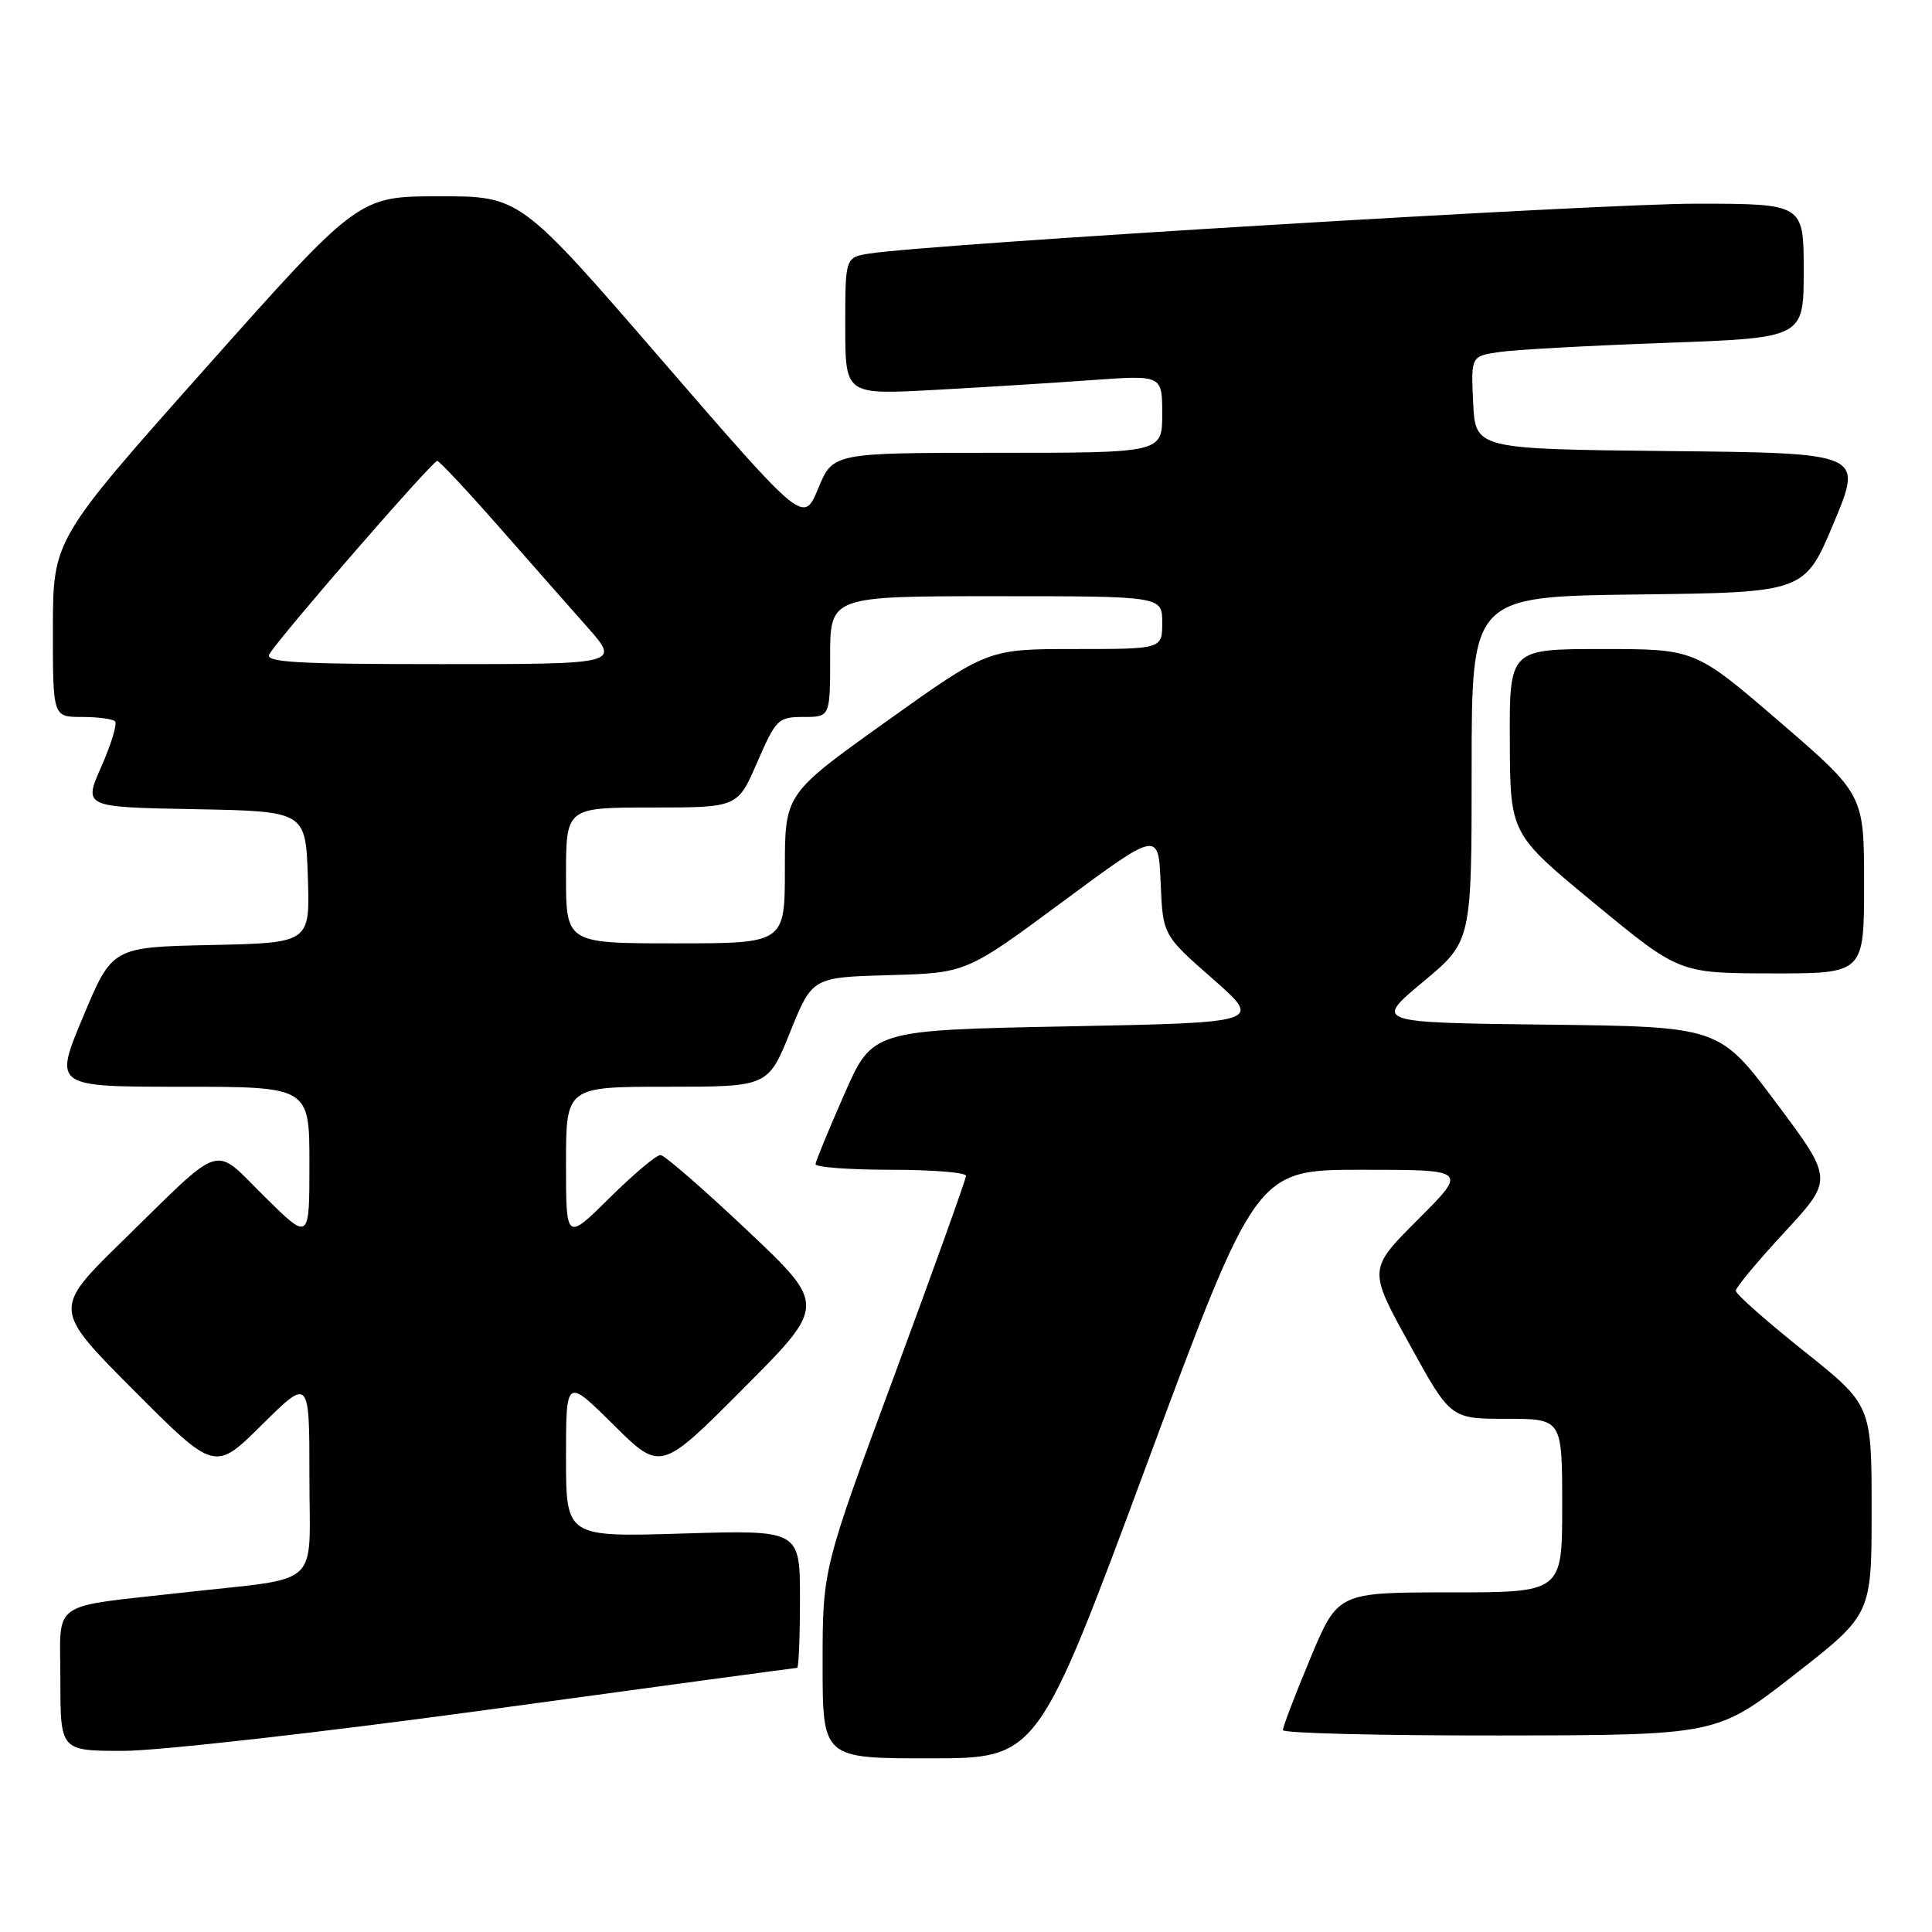 <?xml version="1.0" encoding="UTF-8" standalone="no"?>
<!DOCTYPE svg PUBLIC "-//W3C//DTD SVG 1.1//EN" "http://www.w3.org/Graphics/SVG/1.1/DTD/svg11.dtd" >
<svg xmlns="http://www.w3.org/2000/svg" xmlns:xlink="http://www.w3.org/1999/xlink" version="1.1" viewBox="0 0 256 256">
 <g >
 <path fill="currentColor"
d=" M 151.97 193.99 C 166.44 155.00 166.44 155.00 180.46 155.00 C 194.48 155.00 194.48 155.00 187.89 161.59 C 181.29 168.19 181.29 168.19 186.75 178.09 C 192.20 188.00 192.20 188.00 199.60 188.00 C 207.00 188.00 207.00 188.00 207.00 199.50 C 207.00 211.00 207.00 211.00 192.14 211.00 C 177.27 211.00 177.27 211.00 173.62 219.75 C 171.61 224.56 169.98 228.84 169.99 229.25 C 169.99 229.66 182.94 229.98 198.75 229.96 C 227.50 229.92 227.50 229.92 237.75 221.92 C 248.00 213.93 248.00 213.93 248.00 200.05 C 248.00 186.18 248.00 186.18 239.00 179.00 C 234.05 175.05 230.00 171.47 230.00 171.03 C 230.00 170.60 232.91 167.10 236.47 163.26 C 242.93 156.27 242.93 156.27 235.37 146.15 C 227.81 136.04 227.81 136.04 204.94 135.77 C 182.08 135.50 182.08 135.50 188.54 130.12 C 195.00 124.74 195.00 124.74 195.00 101.89 C 195.00 79.04 195.00 79.04 217.06 78.77 C 239.13 78.50 239.13 78.50 242.99 69.27 C 246.86 60.03 246.86 60.03 221.18 59.77 C 195.50 59.50 195.50 59.50 195.20 53.35 C 194.91 47.19 194.91 47.19 198.70 46.64 C 200.79 46.33 210.71 45.79 220.75 45.43 C 239.00 44.77 239.00 44.77 239.00 35.88 C 239.00 27.00 239.00 27.00 224.75 26.99 C 212.02 26.98 123.40 32.32 115.25 33.59 C 112.00 34.09 112.00 34.09 112.00 43.20 C 112.00 52.31 112.00 52.31 123.75 51.67 C 130.21 51.32 139.66 50.73 144.75 50.36 C 154.00 49.70 154.00 49.70 154.00 54.85 C 154.00 60.00 154.00 60.00 132.19 60.00 C 110.37 60.00 110.37 60.00 108.42 64.71 C 106.47 69.41 106.47 69.41 87.69 47.71 C 68.91 26.00 68.91 26.00 58.20 26.01 C 47.50 26.01 47.50 26.01 27.26 48.76 C 7.03 71.50 7.03 71.50 7.01 83.25 C 7.00 95.00 7.00 95.00 10.83 95.00 C 12.94 95.00 14.93 95.26 15.24 95.58 C 15.56 95.89 14.75 98.58 13.44 101.55 C 11.05 106.95 11.05 106.95 25.77 107.22 C 40.50 107.50 40.50 107.50 40.79 116.22 C 41.08 124.94 41.08 124.94 27.97 125.22 C 14.87 125.50 14.87 125.50 11.00 134.75 C 7.13 144.00 7.13 144.00 24.06 144.00 C 41.00 144.00 41.00 144.00 41.00 154.22 C 41.00 164.44 41.00 164.44 35.05 158.55 C 28.10 151.67 29.84 151.13 16.25 164.42 C 7.00 173.46 7.00 173.46 17.73 184.23 C 28.46 194.99 28.46 194.99 34.73 188.77 C 41.00 182.56 41.00 182.56 41.00 195.69 C 41.00 210.67 42.88 208.93 24.50 211.00 C 6.28 213.05 8.00 211.84 8.00 222.59 C 8.00 232.00 8.00 232.00 16.37 232.00 C 20.98 232.00 42.86 229.53 65.00 226.50 C 87.14 223.47 105.42 221.00 105.63 221.00 C 105.83 221.00 106.00 216.89 106.00 211.87 C 106.00 202.73 106.00 202.73 90.50 203.20 C 75.00 203.67 75.00 203.67 75.00 193.12 C 75.00 182.56 75.00 182.56 81.27 188.77 C 87.54 194.99 87.54 194.99 98.52 183.96 C 109.50 172.94 109.50 172.94 99.00 163.02 C 93.22 157.56 88.06 153.07 87.53 153.05 C 86.99 153.02 83.96 155.57 80.78 158.72 C 75.00 164.44 75.00 164.44 75.00 154.22 C 75.00 144.00 75.00 144.00 88.38 144.00 C 101.77 144.00 101.77 144.00 104.70 136.75 C 107.63 129.50 107.63 129.50 117.83 129.21 C 128.04 128.93 128.04 128.93 140.77 119.51 C 153.50 110.09 153.50 110.09 153.79 117.00 C 154.09 123.91 154.09 123.91 160.69 129.70 C 167.29 135.50 167.29 135.50 141.45 136.00 C 115.60 136.50 115.60 136.50 111.87 145.00 C 109.81 149.68 108.10 153.84 108.06 154.25 C 108.03 154.66 112.50 155.00 118.00 155.00 C 123.50 155.00 128.00 155.36 128.00 155.80 C 128.00 156.25 123.72 168.15 118.50 182.27 C 109.00 207.92 109.00 207.92 109.00 220.46 C 109.00 233.00 109.00 233.00 123.25 232.99 C 137.50 232.98 137.50 232.98 151.97 193.99 Z  M 247.00 117.14 C 247.00 105.29 247.00 105.29 235.81 95.64 C 224.61 86.00 224.61 86.00 212.31 86.00 C 200.00 86.00 200.00 86.00 200.06 98.25 C 200.11 110.50 200.11 110.50 211.31 119.73 C 222.50 128.96 222.50 128.96 234.75 128.98 C 247.00 129.00 247.00 129.00 247.00 117.14 Z  M 75.00 116.00 C 75.00 107.00 75.00 107.00 86.37 107.00 C 97.74 107.00 97.74 107.00 100.34 101.00 C 102.82 95.29 103.11 95.00 106.47 95.00 C 110.00 95.00 110.00 95.00 110.00 87.00 C 110.00 79.00 110.00 79.00 132.00 79.00 C 154.00 79.00 154.00 79.00 154.00 82.50 C 154.00 86.00 154.00 86.00 142.44 86.00 C 130.88 86.00 130.88 86.00 117.44 95.60 C 104.00 105.20 104.00 105.20 104.00 115.10 C 104.00 125.00 104.00 125.00 89.50 125.00 C 75.00 125.00 75.00 125.00 75.00 116.00 Z  M 35.70 86.67 C 37.13 84.27 57.36 61.00 57.94 61.07 C 58.25 61.12 61.88 64.99 66.00 69.68 C 70.12 74.37 75.45 80.41 77.83 83.10 C 82.16 88.00 82.16 88.00 58.53 88.00 C 39.10 88.00 35.04 87.76 35.70 86.67 Z "/>
</g>
</svg>